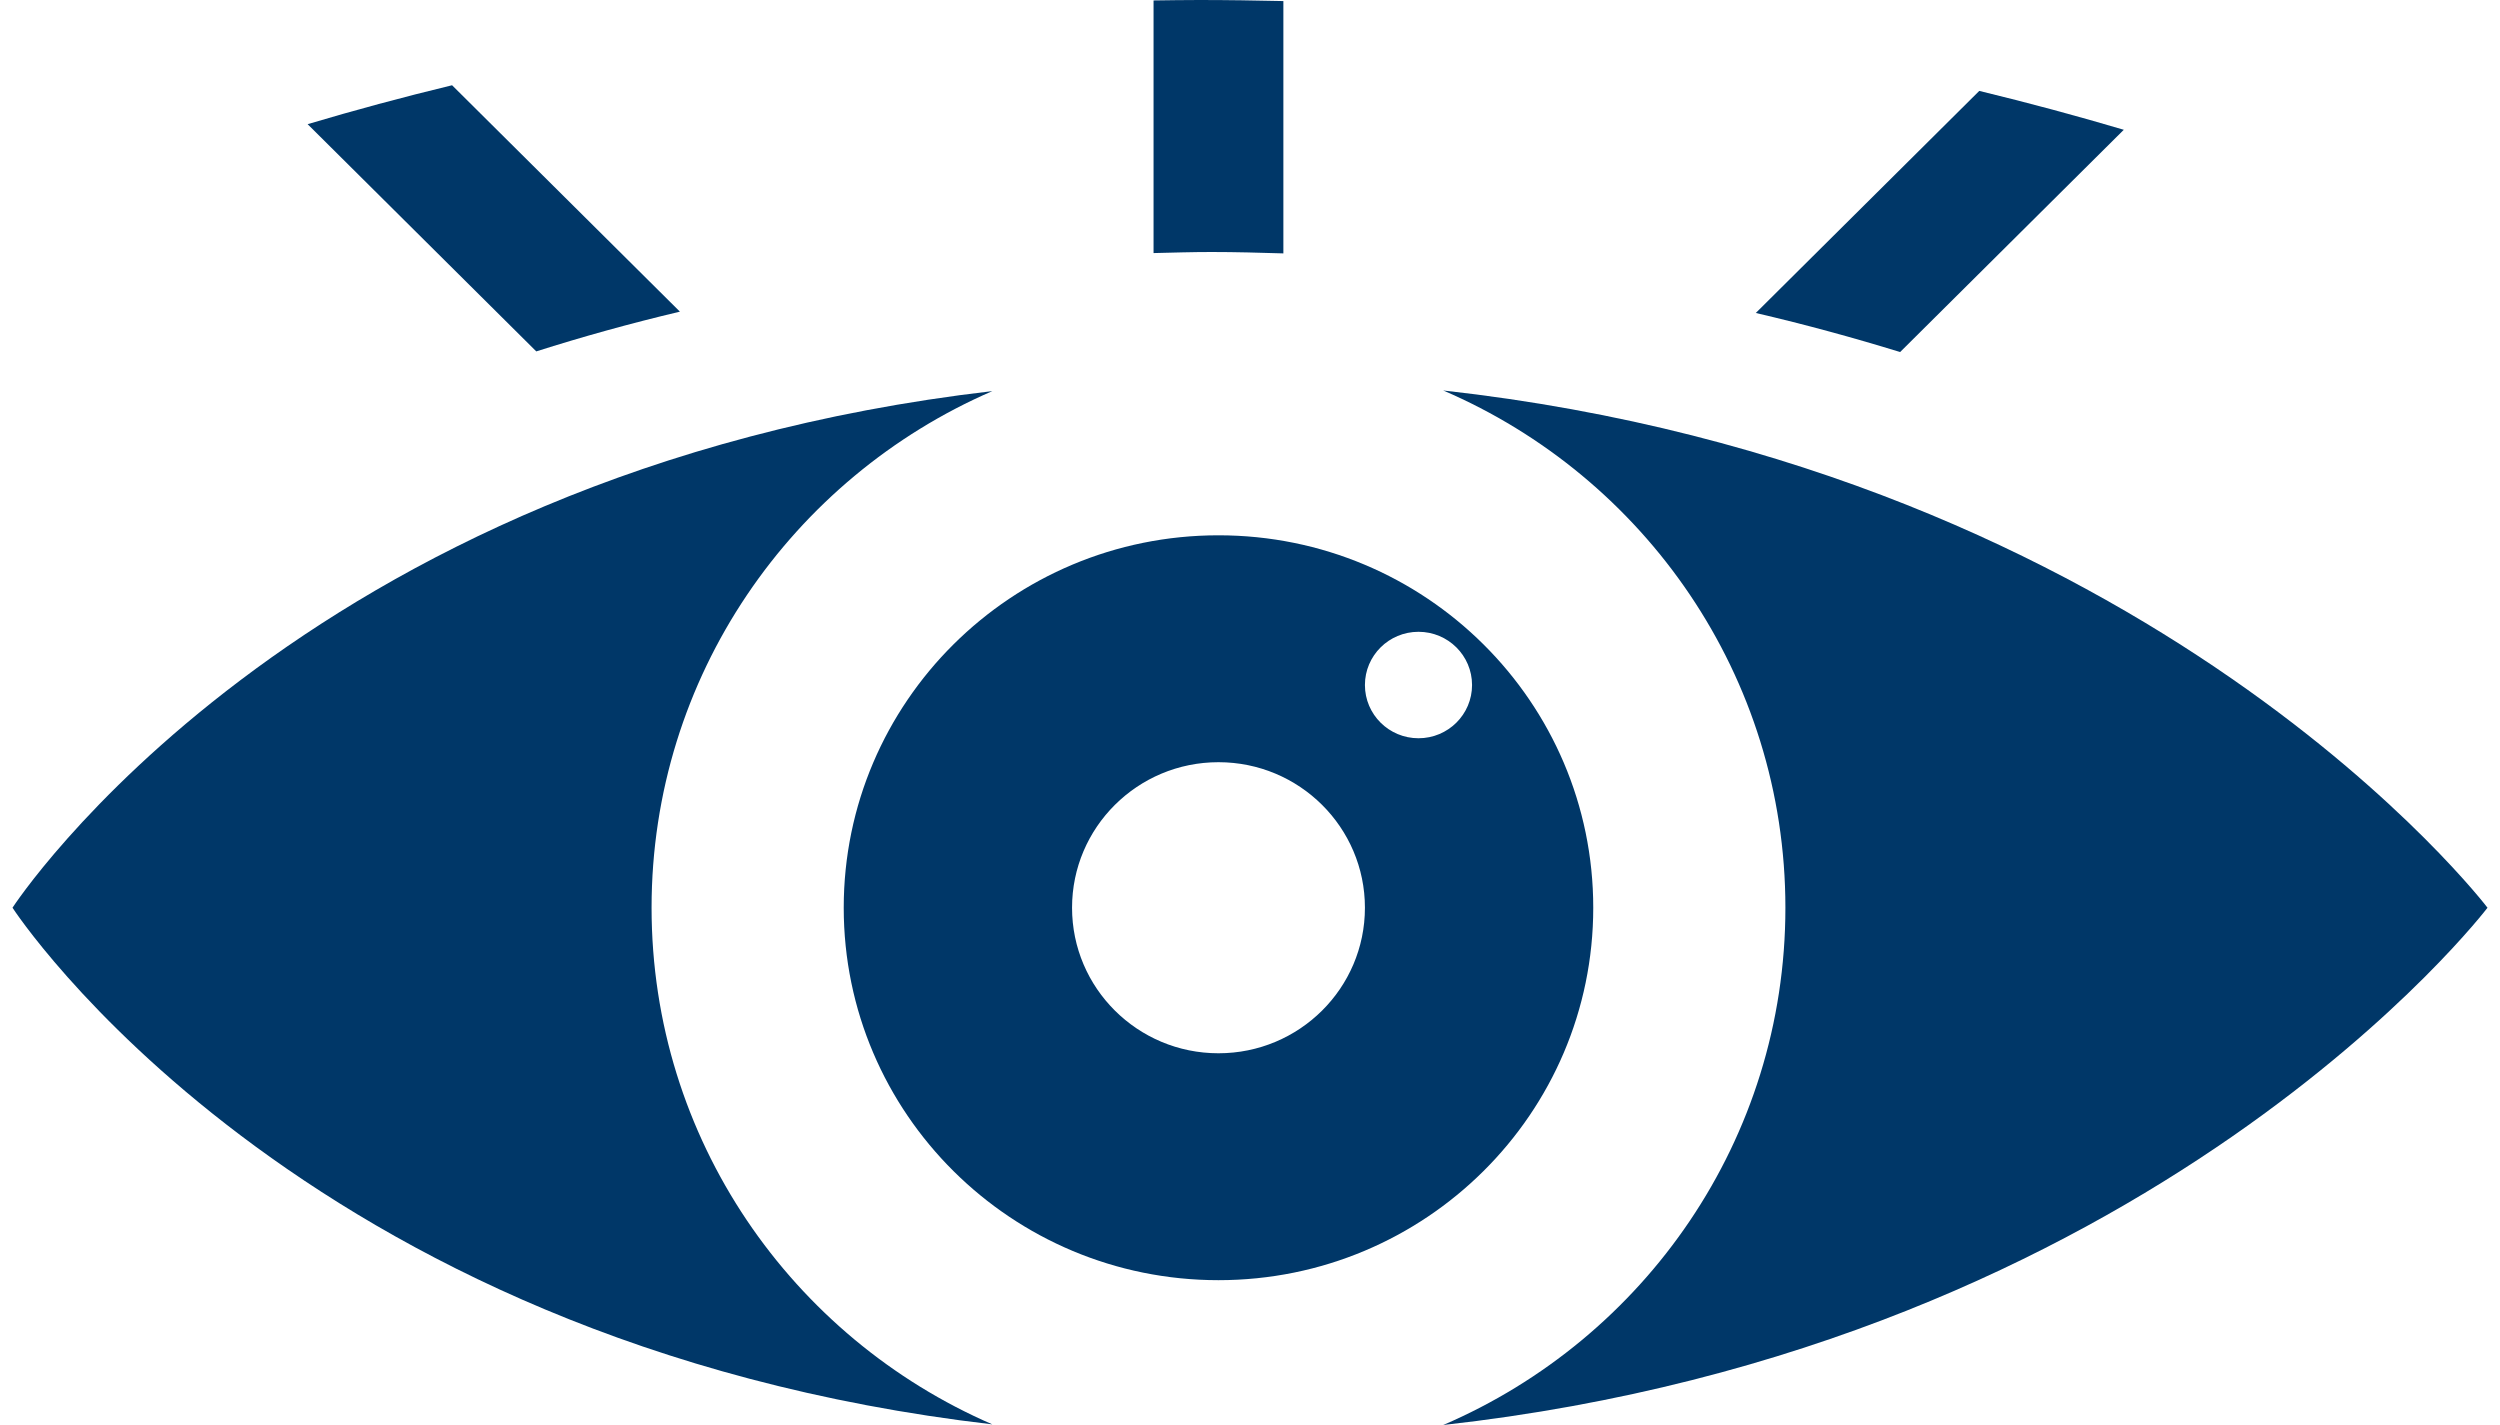 <svg width="100" height="57" viewBox="0 0 100 57" fill="none" xmlns="http://www.w3.org/2000/svg">
<path d="M57.729 15.619C65.781 19.077 71.416 27.038 71.416 36.309C71.416 45.581 65.781 53.542 57.729 57C86.166 53.834 99.5 36.309 99.5 36.309C99.5 36.309 86.166 18.785 57.729 15.619Z" fill="#003768"/>
<path d="M26.063 36.309C26.063 27.061 31.673 19.118 39.694 15.644C11.799 18.889 0.5 36.309 0.5 36.309C0.5 36.309 11.799 53.73 39.694 56.975C31.673 53.501 26.063 45.558 26.063 36.309Z" fill="#003768"/>
<path d="M48.739 21.412C40.461 21.412 33.749 28.082 33.749 36.309C33.749 44.537 40.461 51.207 48.739 51.207C57.018 51.207 63.73 44.537 63.73 36.309C63.73 28.082 57.018 21.412 48.739 21.412ZM48.739 42.131C45.505 42.131 42.882 39.524 42.882 36.309C42.882 33.095 45.505 30.488 48.739 30.488C51.974 30.488 54.597 33.095 54.597 36.309C54.597 39.524 51.974 42.131 48.739 42.131ZM56.74 29.53C55.556 29.53 54.597 28.577 54.597 27.401C54.597 26.225 55.556 25.272 56.74 25.272C57.924 25.272 58.882 26.225 58.882 27.401C58.882 28.577 57.924 29.53 56.74 29.53Z" fill="#003768"/>
<path d="M21.451 14.056C23.281 13.474 25.194 12.941 27.196 12.466L18.083 3.41C16.097 3.89 14.171 4.411 12.305 4.967L21.451 14.056Z" fill="#003768"/>
<path d="M51.337 0.043C50.225 0.018 49.105 0 47.97 0C47.356 0 46.75 0.01 46.142 0.018V10.123C46.911 10.105 47.673 10.08 48.461 10.08C49.435 10.08 50.383 10.108 51.335 10.136V0.043" fill="#003768"/>
<path d="M79.171 3.636L70.232 12.519C72.234 12.986 74.154 13.512 76.005 14.082L84.952 5.191C83.08 4.637 81.152 4.116 79.171 3.636Z" fill="#003768"/>
</svg>

